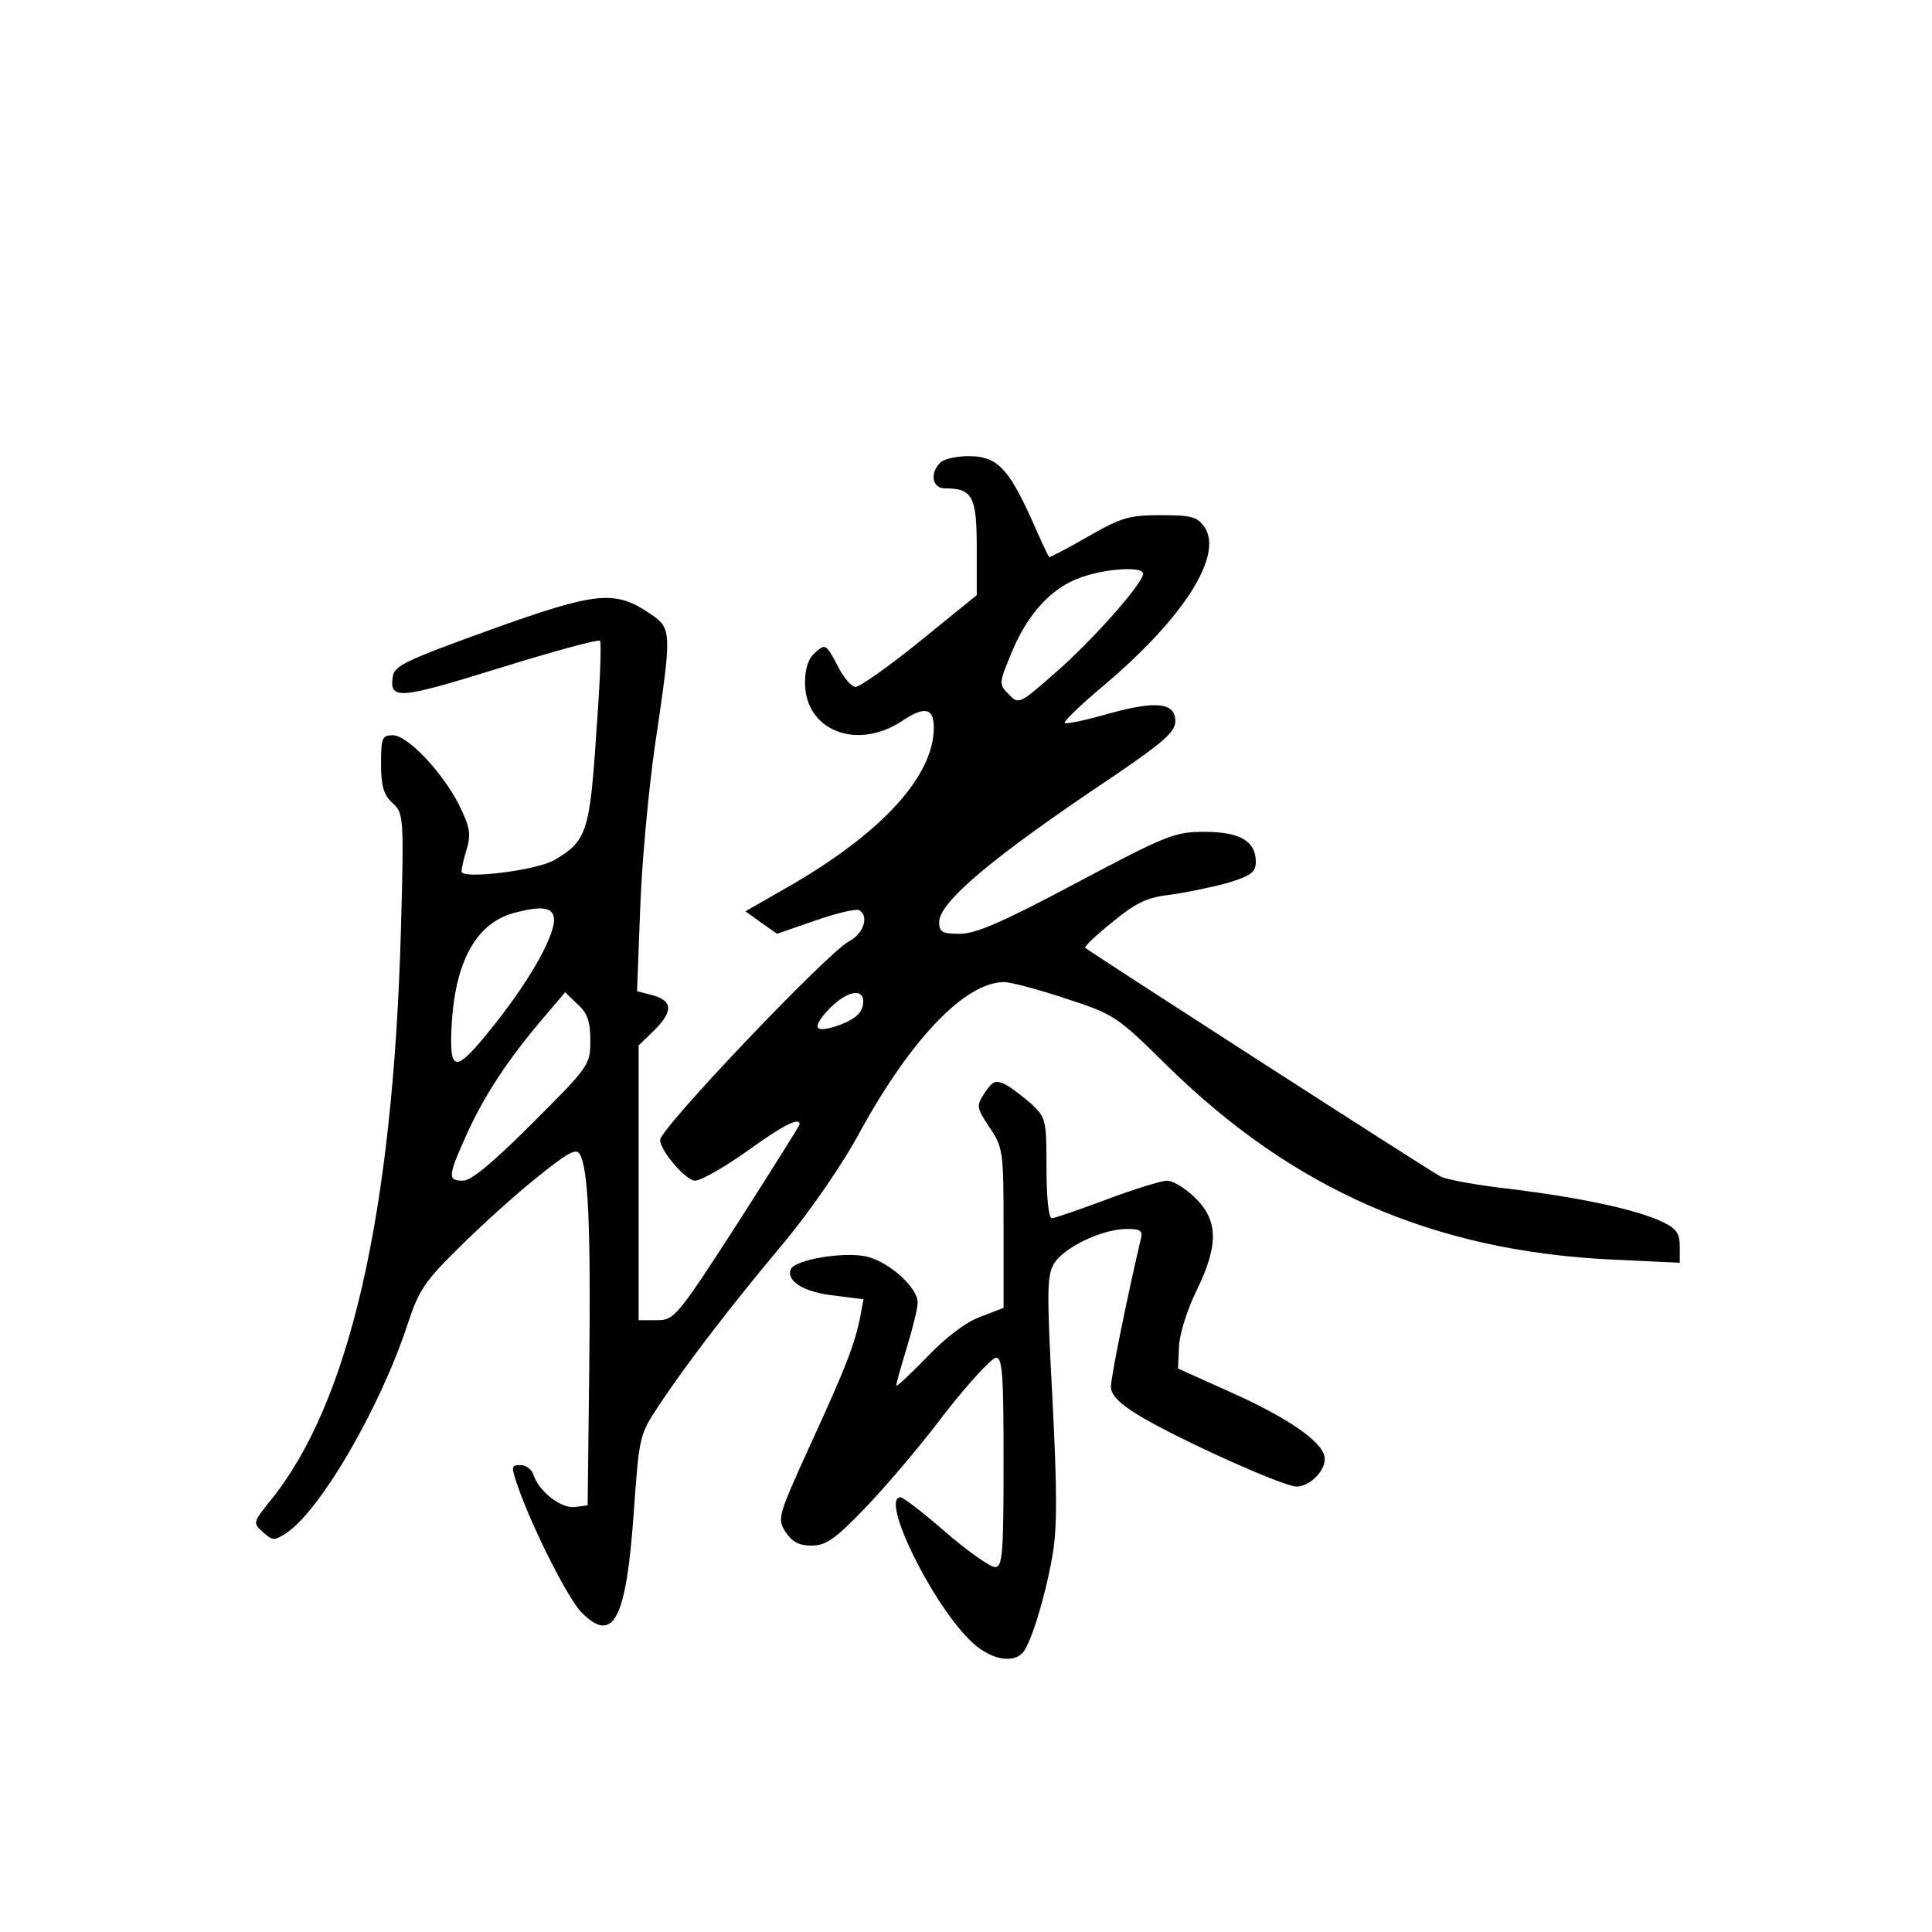 <?xml version="1.0" standalone="no"?>
<!DOCTYPE svg PUBLIC "-//W3C//DTD SVG 20010904//EN"
 "http://www.w3.org/TR/2001/REC-SVG-20010904/DTD/svg10.dtd">
<svg version="1.0" xmlns="http://www.w3.org/2000/svg"
 width="360pt" height="360pt" viewBox="0 0 360 360"
 preserveAspectRatio="xMidYMid meet">
<g transform="translate(0,360) scale(0.1,-0.1)"
fill="#000000" stroke="none">
<path d="M1752 2738 c-20 -20 -15 -48 9 -48 51 0 59 -15 59 -110 l0 -89 -106
-86 c-58 -47 -112 -85 -120 -85 -7 0 -23 18 -34 41 -21 39 -22 40 -41 23 -13
-11 -19 -30 -19 -56 0 -89 96 -127 180 -72 43 29 60 25 60 -12 0 -91 -99 -198
-274 -298 l-77 -44 29 -21 30 -21 72 25 c40 14 76 22 81 19 19 -11 8 -44 -19
-58 -40 -21 -352 -349 -352 -370 0 -20 48 -76 65 -76 11 0 55 25 97 55 68 49
98 64 98 50 0 -2 -52 -85 -116 -185 -113 -175 -118 -180 -150 -180 l-34 0 0
256 0 256 31 30 c34 35 32 54 -7 64 l-27 7 6 156 c3 86 16 224 28 306 31 209
31 214 -9 241 -66 45 -99 42 -297 -29 -155 -56 -180 -67 -183 -87 -7 -45 11
-43 198 15 100 31 184 54 188 51 3 -3 0 -81 -7 -173 -12 -183 -18 -201 -79
-236 -33 -19 -172 -36 -172 -21 0 5 4 24 10 43 8 28 5 41 -15 82 -32 62 -96
129 -123 129 -20 0 -22 -5 -22 -53 0 -42 5 -58 21 -73 21 -19 22 -23 16 -239
-15 -528 -96 -880 -243 -1061 -33 -41 -33 -42 -14 -59 18 -16 21 -16 43 -2 64
42 176 235 227 391 20 61 32 79 94 140 39 39 104 98 144 130 58 47 75 57 82
46 16 -26 21 -134 18 -395 l-3 -260 -23 -3 c-26 -4 -68 29 -78 60 -3 10 -14
18 -24 18 -18 0 -18 -2 -5 -40 28 -80 94 -210 119 -235 59 -59 83 -13 97 188
10 139 10 143 46 197 50 76 135 187 235 306 48 58 109 146 141 206 95 173 196
278 268 278 13 0 65 -14 116 -31 89 -29 95 -33 187 -124 236 -232 497 -346
829 -362 l127 -6 0 30 c0 25 -6 34 -34 47 -48 22 -143 43 -277 60 -64 7 -125
18 -135 24 -20 10 -656 420 -662 426 -2 2 21 24 51 48 45 37 65 46 109 51 29
4 77 14 106 22 43 13 52 20 52 39 0 39 -30 56 -96 56 -55 0 -70 -6 -238 -95
-137 -73 -188 -95 -217 -95 -33 0 -39 3 -39 22 0 37 101 122 318 267 99 67
122 87 122 107 0 35 -35 39 -125 14 -42 -12 -79 -20 -81 -17 -3 2 30 34 73 70
148 125 222 241 188 294 -14 20 -23 23 -82 23 -59 0 -73 -4 -136 -40 -38 -22
-71 -39 -72 -38 -2 2 -17 34 -34 73 -43 94 -64 115 -116 115 -22 0 -46 -5 -53
-12z m378 -207 c0 -18 -95 -125 -164 -185 -66 -58 -68 -59 -86 -40 -19 19 -19
20 5 78 29 71 74 121 129 140 47 17 116 21 116 7z m-1098 -651 c-6 -37 -48
-110 -109 -187 -76 -96 -87 -96 -81 4 8 118 49 186 120 203 55 14 73 8 70 -20z
m68 -219 c0 -45 -2 -48 -107 -153 -74 -74 -115 -108 -130 -108 -29 0 -29 7 6
85 33 73 75 137 139 213 l45 53 23 -22 c19 -17 24 -33 24 -68z m508 67 c-2
-15 -15 -27 -41 -37 -49 -18 -57 -8 -22 29 35 36 68 40 63 8z"/>
<path d="M1835 1564 c-16 -25 -16 -27 9 -65 25 -37 26 -44 26 -187 l0 -149
-44 -17 c-27 -10 -65 -39 -100 -76 -31 -32 -56 -55 -56 -52 0 4 9 36 20 72 11
36 20 73 20 83 0 27 -51 74 -93 85 -41 11 -138 -5 -144 -24 -7 -22 26 -42 81
-48 l55 -7 -6 -32 c-10 -51 -26 -93 -93 -239 -61 -134 -62 -138 -46 -163 12
-18 25 -25 48 -25 27 0 44 12 98 68 36 37 103 115 148 175 46 59 90 107 98
107 12 0 14 -32 14 -195 0 -171 -2 -195 -16 -195 -9 0 -50 29 -92 65 -41 36
-79 65 -84 65 -38 0 55 -192 128 -265 36 -37 82 -47 101 -23 15 19 41 104 54
179 9 51 9 118 0 294 -11 205 -10 230 4 252 20 30 88 62 133 63 29 0 32 -3 27
-22 -25 -106 -55 -255 -55 -272 0 -15 15 -31 53 -54 73 -44 268 -132 293 -132
26 0 57 33 52 56 -5 28 -68 72 -173 119 l-100 45 2 42 c1 23 16 70 33 104 41
84 40 130 -3 172 -18 18 -42 32 -52 32 -11 0 -62 -16 -113 -35 -51 -19 -97
-35 -102 -35 -6 0 -10 38 -10 93 0 89 -1 94 -27 119 -16 14 -38 31 -49 37 -19
9 -24 7 -39 -15z"/>
</g>
</svg>
